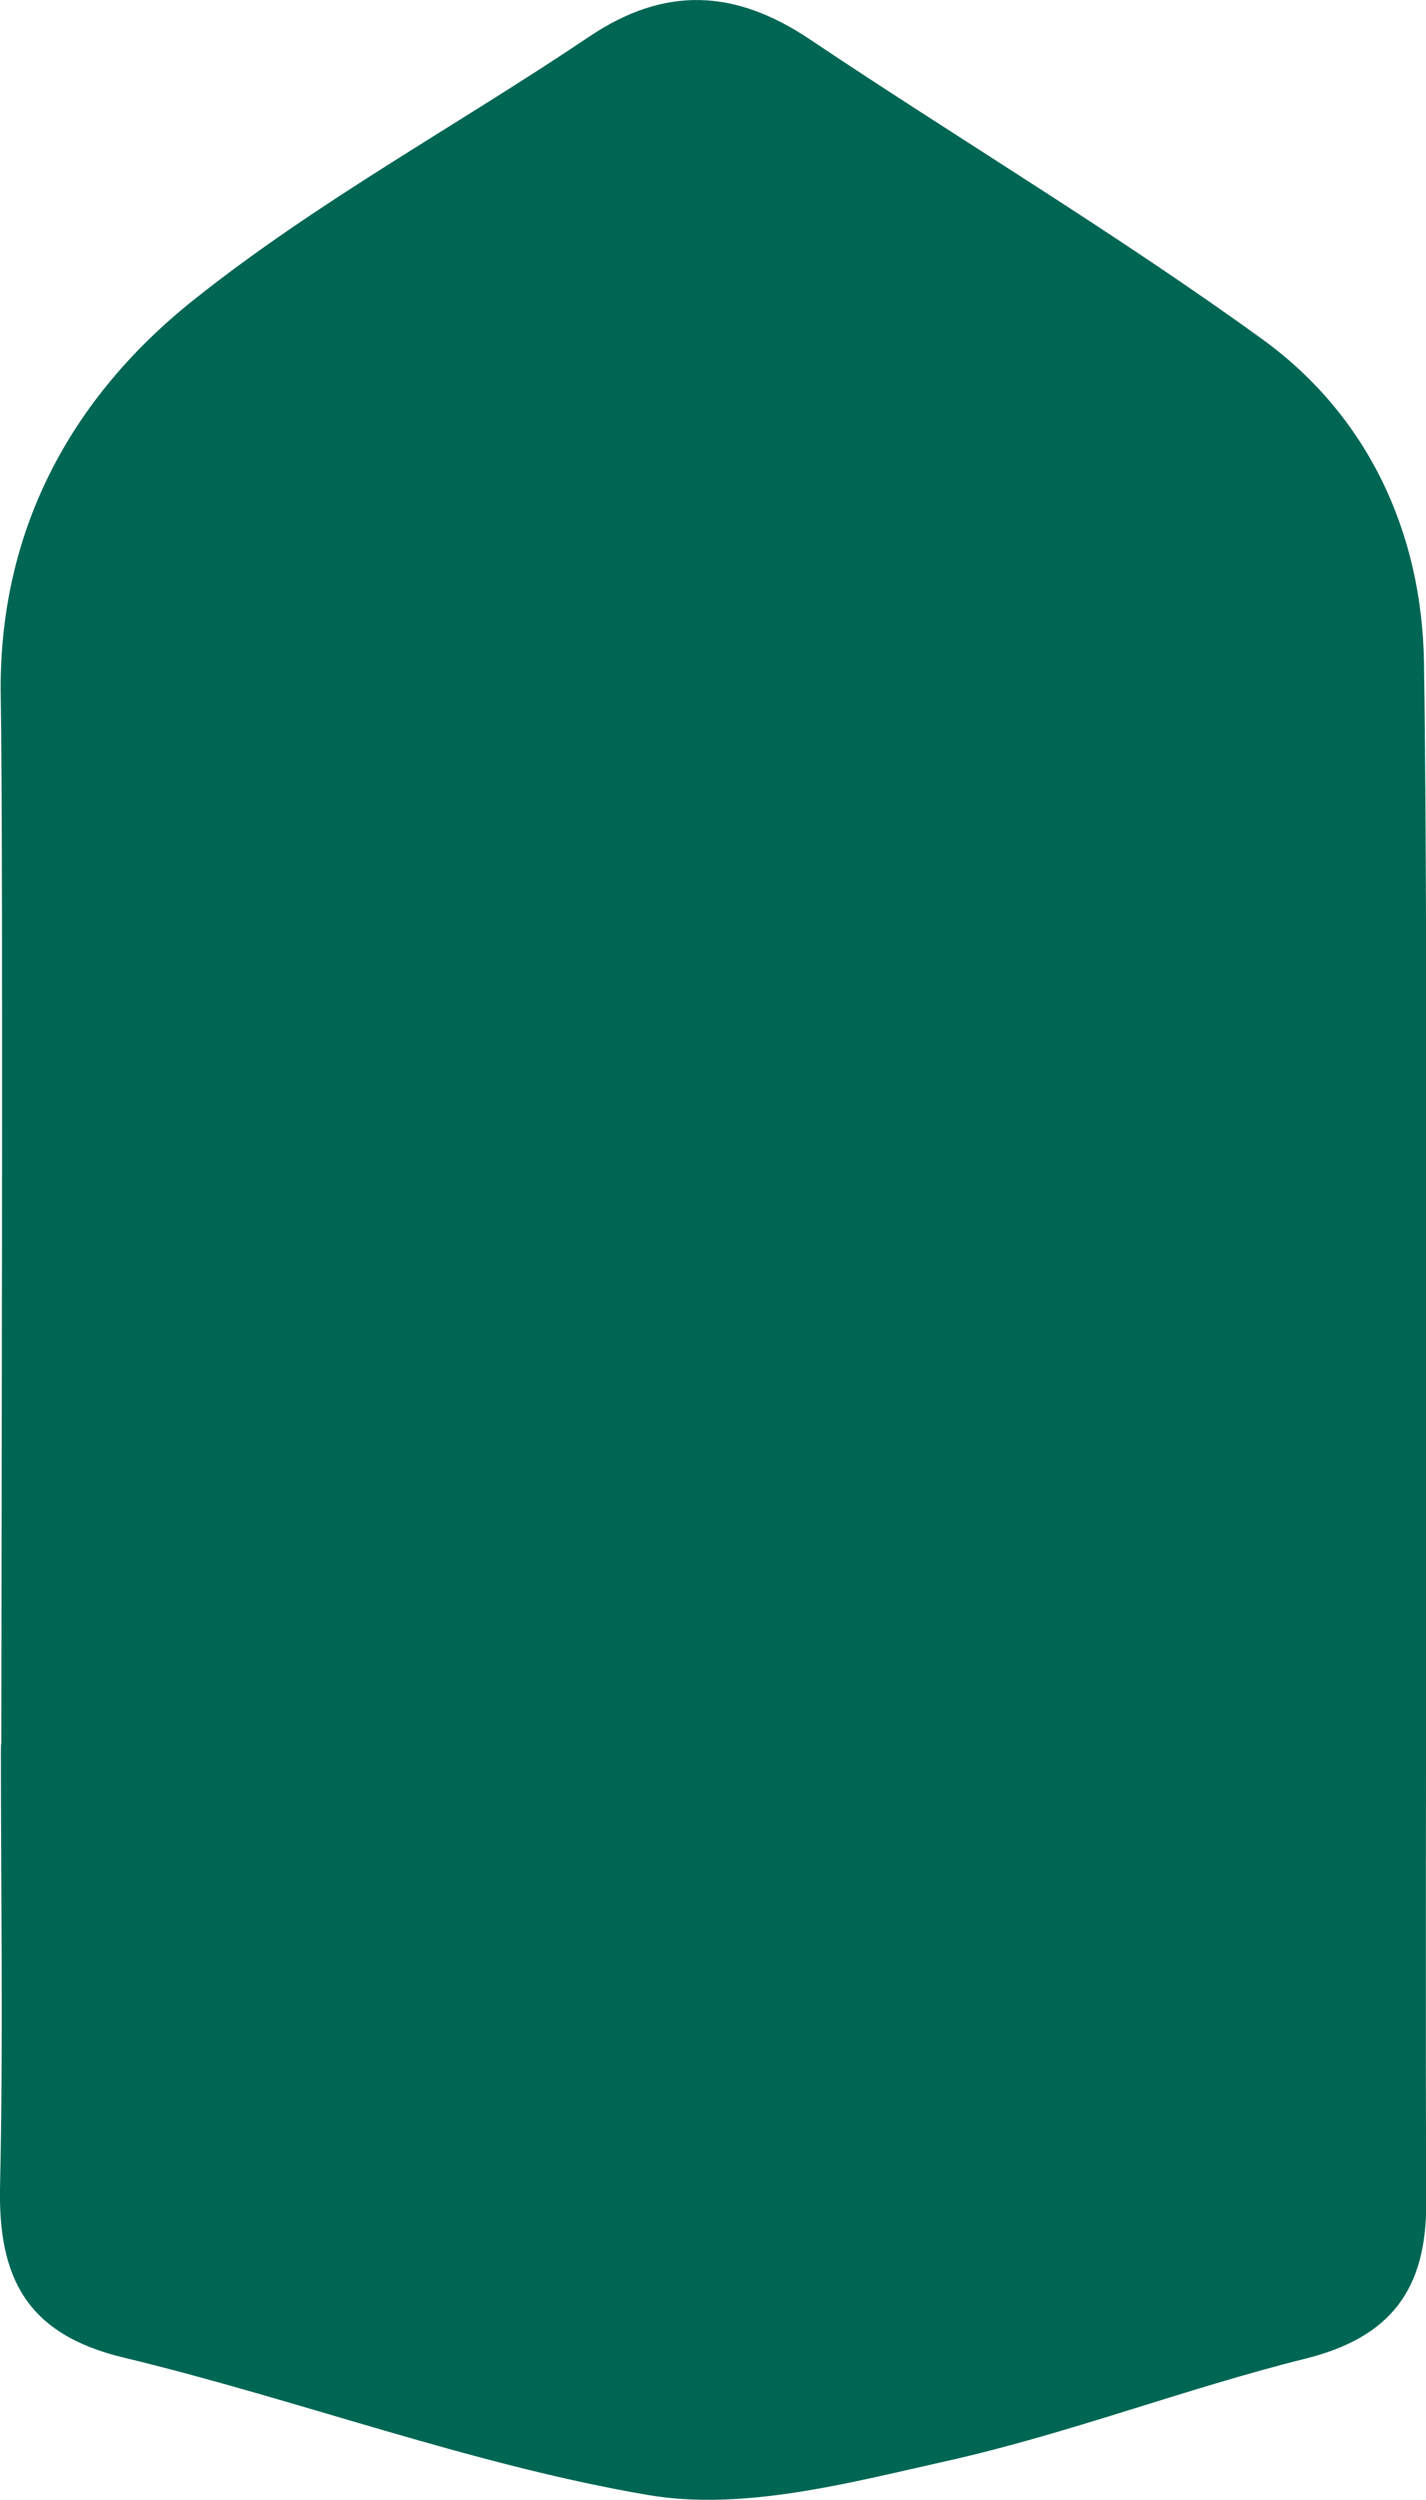 <?xml version="1.0" encoding="UTF-8"?>
<svg class="transform transition-transform duration-300 group-hover:scale-x-110" id="Layer_1"
  xmlns="http://www.w3.org/2000/svg" version="1.1" viewBox="0 0 360.27 631.43" width="360" height="631">
  <!-- Generator: Adobe Illustrator 29.2.0, SVG Export Plug-In . SVG Version: 2.1.0 Build 22)  -->
  <defs>
    <style>
      .st0 {
        fill: #006654;
      }
    </style>
  </defs>
  <path class="st0"
    d="M.25,440.59h.08c0-37.21.53-227.18-.14-264.39-.77-42,17.7-75.73,48.74-100.47,31.17-24.86,66.74-44.15,99.95-66.51,19.11-12.86,36.84-11.95,55.62,.63,38.02,25.48,77.41,49.01,114.44,75.83,26.74,19.38,40.32,48.91,40.82,81.62,1.27,78.7,.15,310.18,.57,388.92,.12,21.92-8.8,34.12-30.54,39.54-30.45,7.59-60,19.01-90.59,25.85-24.76,5.54-51.46,12.7-75.51,8.58-44.82-7.66-88.07-24.02-132.47-34.71C6.69,589.6-.48,575.32,.01,552.24,.83,515.96,.23,479.43,.23,442.85Z" />
</svg>
